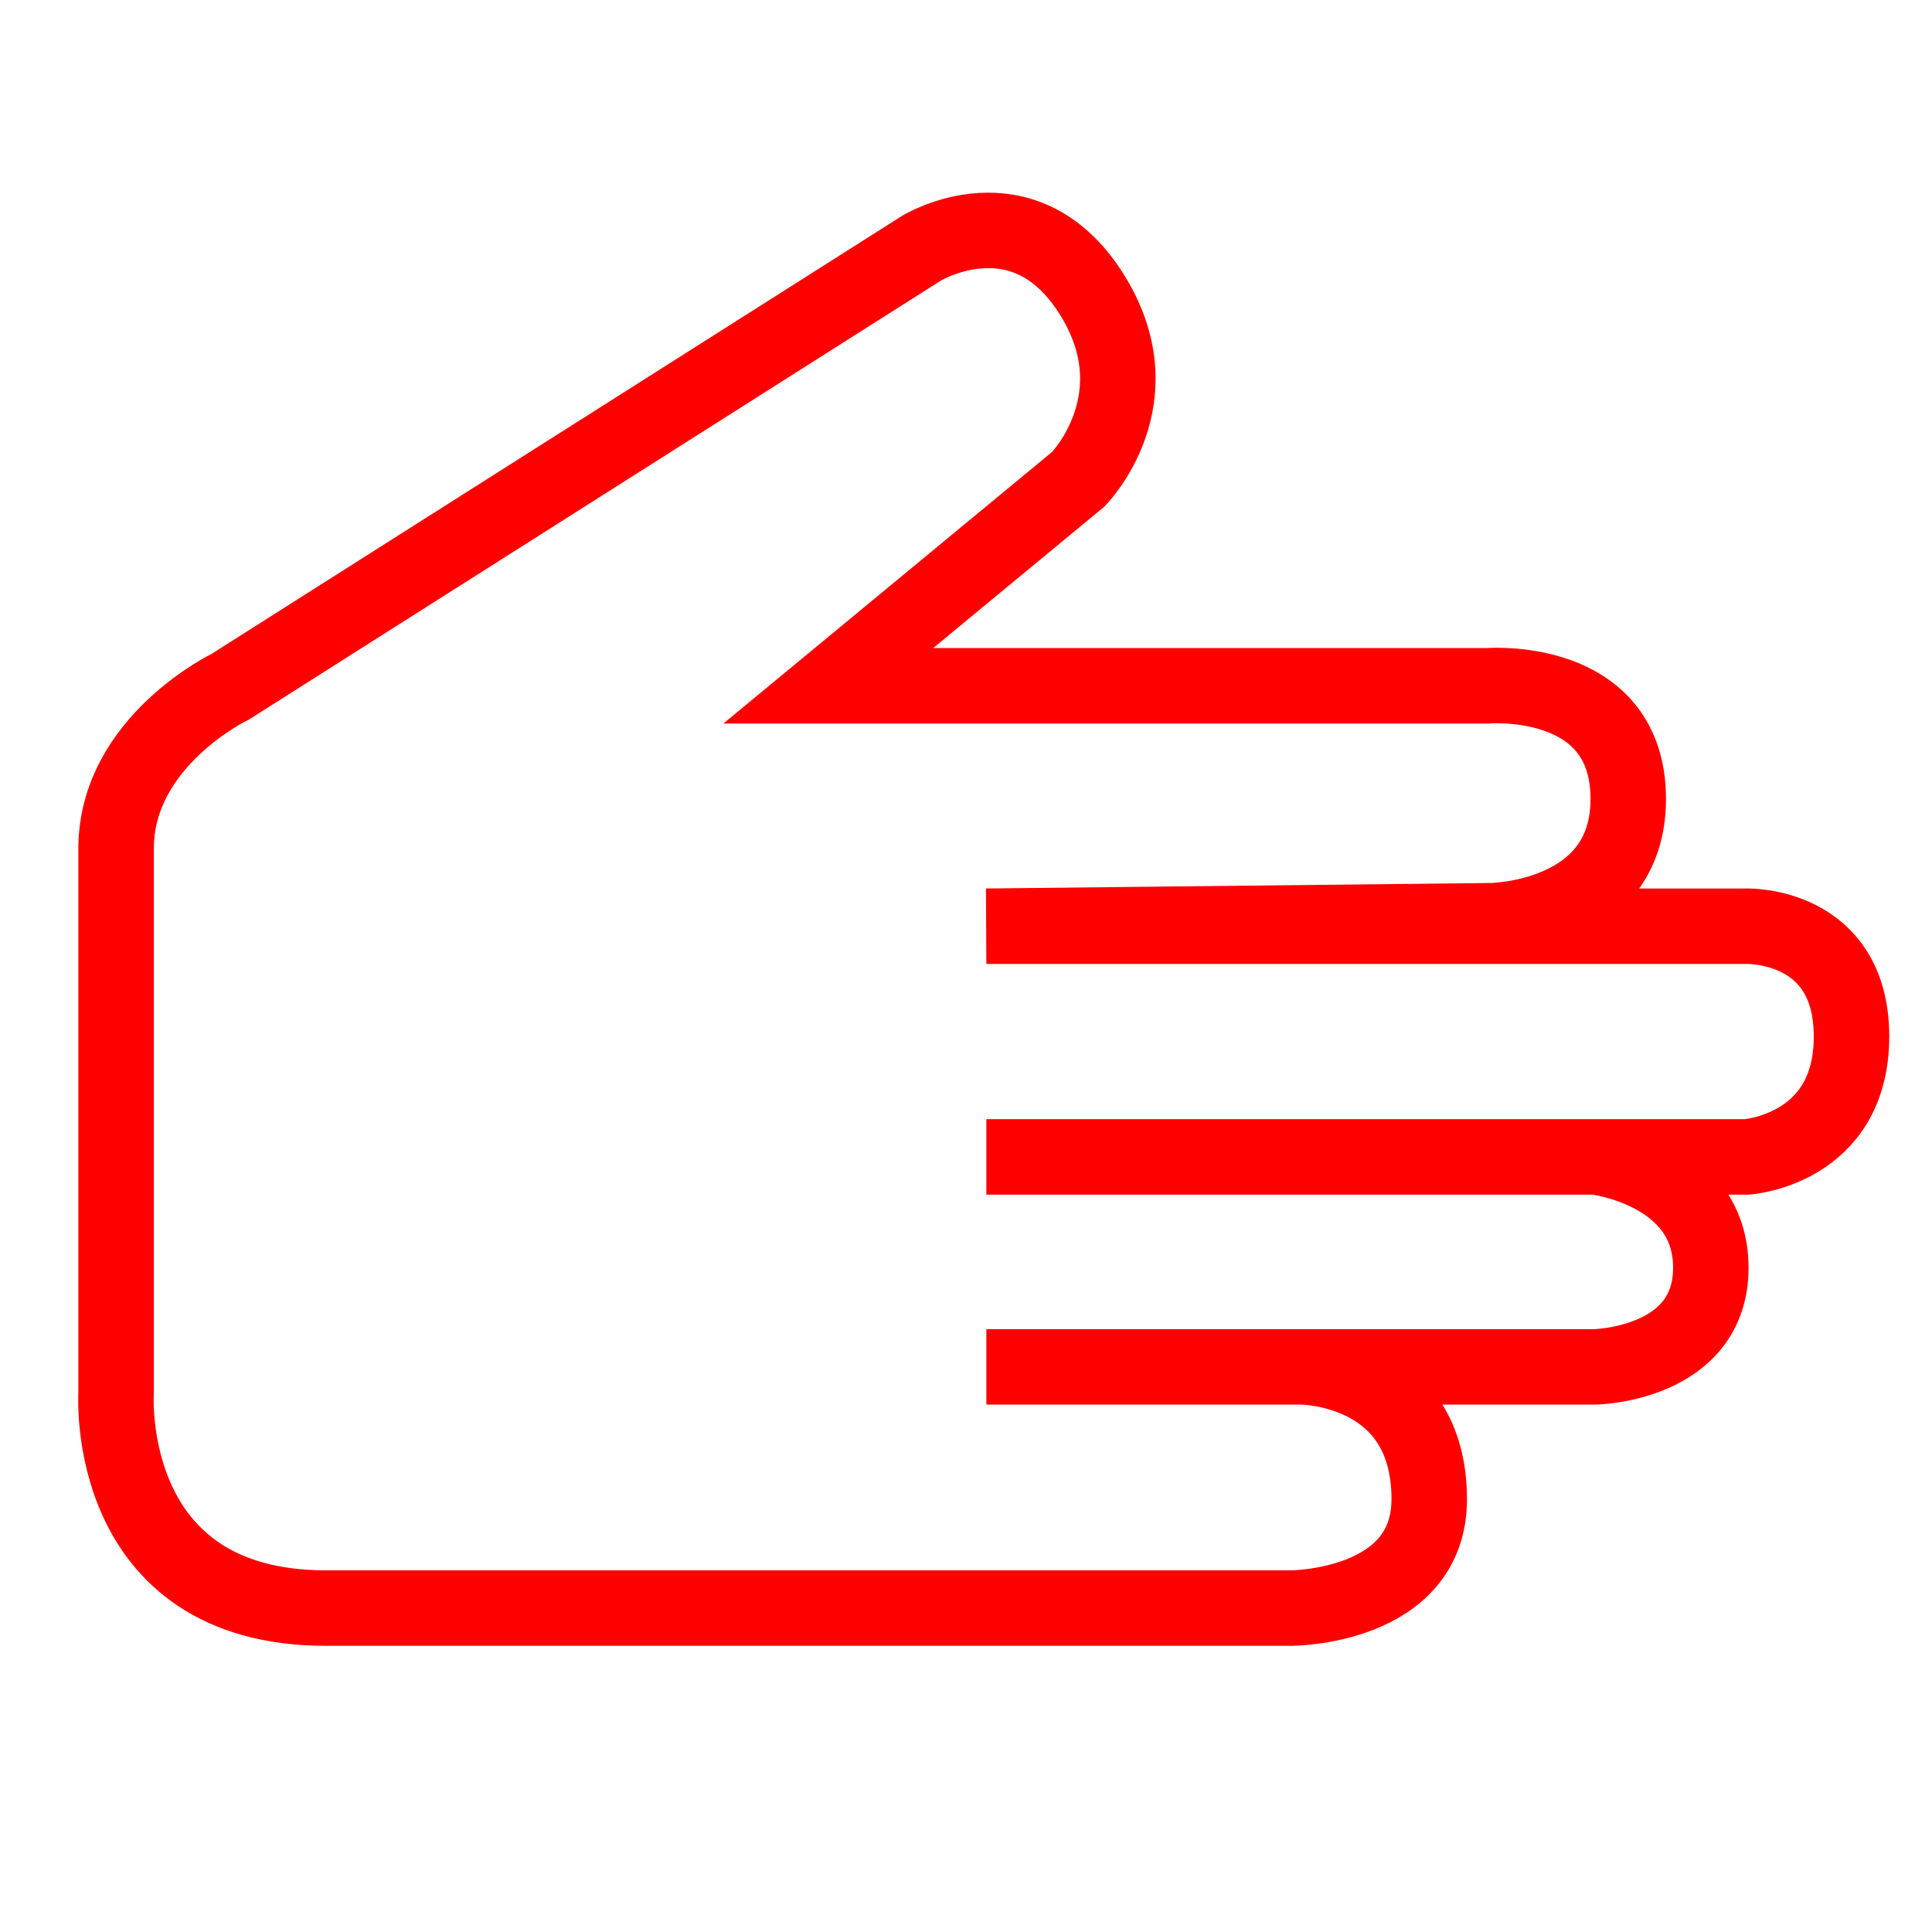 <?xml version="1.0" encoding="utf-8"?>
<!-- Generator: Adobe Illustrator 16.0.0, SVG Export Plug-In . SVG Version: 6.00 Build 0)  -->
<!DOCTYPE svg PUBLIC "-//W3C//DTD SVG 1.1//EN" "http://www.w3.org/Graphics/SVG/1.1/DTD/svg11.dtd">
<svg version="1.1" xmlns="http://www.w3.org/2000/svg" xmlns:xlink="http://www.w3.org/1999/xlink" x="0px" y="0px" width="128px"
	 height="128px" viewBox="0 0 128 128" enable-background="new 0 0 128 128" xml:space="preserve">
<g id="Calque_1" display="none">
	<g id="Calque_1_1_">
		<g id="Calque_2" display="inline">
		</g>
		<g display="inline">
			<path fill="none" stroke="#FF0000" stroke-width="5" stroke-linecap="round" stroke-linejoin="round" stroke-miterlimit="10" d="
				M25.871,81.3c7.763,0,14.633,3.749,18.957,9.521C45.495,78.328,55.805,68.4,68.46,68.4c7.649,0,14.435,3.638,18.767,9.266
				c1.754-11.357,11.543-20.062,23.391-20.062c5.445,0,10.449,1.856,14.451,4.945C115.395,39.843,92.876,23.92,66.634,23.92
				c-35.066,0-63.493,28.427-63.493,63.492c0,3.066,0.23,6.08,0.65,9.029C7.226,87.584,15.805,81.3,25.871,81.3z"/>
		</g>
		
			<path display="inline" fill="none" stroke="#FF0000" stroke-width="5" stroke-linecap="round" stroke-linejoin="round" stroke-miterlimit="10" d="
			M84.359,26.44c-0.113-0.824-0.172-1.666-0.172-2.521c0-10.118,8.201-18.319,18.318-18.319s18.318,8.201,18.318,18.319
			c0,7.563-4.583,14.056-11.124,16.852"/>
		
			<line display="inline" fill="none" stroke="#FF0000" stroke-width="5" stroke-linecap="round" stroke-linejoin="round" stroke-miterlimit="10" x1="61.331" y1="69.498" x2="78.684" y2="126.247"/>
	</g>
	<g id="Calque_2_1_">
		<g display="inline">
			<path fill="#FF0000" d="M114.307,61.503c0.33-0.635,0.494-1.318,0.494-1.998c0-1.504-0.797-2.974-2.211-3.765
				c-0.646-0.365-1.387-0.55-2.088-0.544c-1.438-0.005-2.845,0.729-3.652,2.032c-3.25-1.229-6.678-1.818-10.141-1.813
				c-7.82,0-15.823,2.98-22.804,8.293l1.723,3.866c0.421-0.079,0.843-0.118,1.251-0.118c0.988,0,1.896,0.219,2.729,0.685
				c1.273,0.719,2.177,1.902,2.703,3.502l0.623,1.937l1.977-0.493c0.566-0.146,1.134-0.214,1.678-0.214
				c0.977,0,1.874,0.219,2.704,0.685c1.269,0.707,2.179,1.891,2.705,3.502l0.617,1.93l1.975-0.487
				c0.416-0.106,0.843-0.162,1.279-0.162c0.539,0,1.11,0.095,1.729,0.298L83.3,104.656c-4.967-0.971-10.504-1.655-16.385-1.661
				c-3.939,0.006-7.721,0.31-11.29,0.797L47.92,50.488c1.431,0.185,2.486,0.673,3.653,1.588l1.684,1.363l1.375-1.684
				c1.745-2.149,3.934-3.501,6.414-3.844c0.421-0.062,0.831-0.089,1.257-0.089c2.06,0,4.096,0.702,5.982,2.026l1.66,1.161
				l1.279-1.571c1.752-2.149,3.922-3.49,6.432-3.844c0.402-0.063,0.818-0.09,1.24-0.09c2.451,0,4.897,0.999,7.047,2.868l3.311-2.727
				C79.455,28.582,63.469,17.494,46.13,17.427c0-0.022,0-0.039,0-0.063c0-0.229-0.017-0.472-0.056-0.724
				C45.692,13.953,43.403,12,40.754,12c-0.258,0-0.516,0.017-0.774,0.056c-2.671,0.376-4.624,2.66-4.624,5.319
				c0,0.258,0.017,0.522,0.056,0.774c0.022,0.219,0.067,0.427,0.124,0.634C19.095,23.218,6.728,37.661,1.605,56.116l3.709,2.048
				c1.661-1.829,3.681-2.985,5.97-3.299c0.416-0.062,0.831-0.09,1.246-0.09c2.054,0,4.096,0.702,5.982,2.02l1.667,1.167l1.279-1.582
				c1.739-2.138,3.917-3.484,6.414-3.838c0.41-0.057,0.825-0.084,1.246-0.084c2.06,0,4.096,0.702,5.993,2.02l1.655,1.173
				l1.285-1.577c1.268-1.554,2.94-2.732,5.51-3.316l7.771,53.733c-13.551,2.521-22.967,7.345-23.09,7.401
				c-0.897,0.455-1.363,1.471-1.122,2.445c0.236,0.977,1.111,1.661,2.11,1.661h75.365c1.005,0,1.88-0.685,2.115-1.661
				c0.235-0.98-0.226-1.99-1.123-2.445c-0.104-0.045-7.183-3.664-17.854-6.273l13.435-24.459c0.196,0.342,0.337,0.713,0.466,1.16
				l0.521,2.115l2.109-0.526c0.584-0.146,1.155-0.214,1.706-0.214c0.976,0,1.867,0.226,2.688,0.68
				c1.273,0.719,2.182,1.896,2.703,3.502l0.623,1.919l1.965-0.478c0.578-0.141,1.145-0.207,1.693-0.207
				c0.978,0,1.881,0.219,2.717,0.679c1.459,0.825,2.457,2.301,2.896,4.292l4.287-0.174c0.247-1.936,0.364-3.85,0.364-5.734
				C125.916,77.482,121.949,67.637,114.307,61.503z M40.597,16.36c0.067-0.011,0.112-0.011,0.157-0.011l0,0
				c0.488,0,0.948,0.381,1.016,0.897c0.006,0.034,0.006,0.073,0.006,0.118c0.005,0.224-0.107,0.499-0.387,0.763l-0.5,0.455
				l-0.606-0.326c-0.371-0.219-0.528-0.438-0.567-0.718c-0.011-0.073-0.017-0.118-0.017-0.163
				C39.7,16.888,40.081,16.428,40.597,16.36z M35.985,49.916c-2.11-1.145-4.444-1.807-6.868-1.807c-0.612,0-1.234,0.04-1.863,0.124
				c-3.053,0.432-5.746,1.891-7.878,3.984c-2.11-1.139-4.433-1.795-6.846-1.79c-0.606,0-1.234,0.04-1.857,0.129
				c-0.999,0.134-1.964,0.387-2.879,0.729c6.015-15.403,17.575-26.406,31.85-28.971l1.386-0.252l2.003-0.163
				c0.993-0.084,1.986-0.123,2.974-0.123c13.254-0.011,26.031,7.334,35.228,19.583c-0.764-0.135-1.549-0.202-2.34-0.202
				c-0.611,0-1.229,0.04-1.856,0.129c-3.06,0.426-5.758,1.891-7.896,3.984c-2.1-1.139-4.428-1.801-6.841-1.801
				c-0.617,0-1.246,0.045-1.874,0.135c-3.019,0.416-5.688,1.863-7.816,3.922c-1.739-0.977-3.731-1.498-5.92-1.481
				c-0.825,0-1.689,0.062-2.592,0.19C40.709,46.695,37.994,48.047,35.985,49.916z M93.141,111.65H40.687
				c3.209-1.026,7.037-2.055,11.268-2.856l0.028,0.213l4.304-0.622l-0.045-0.285c3.389-0.467,6.969-0.759,10.673-0.759
				c10.089,0,19.303,2.109,25.976,4.229C92.973,111.596,93.057,111.622,93.141,111.65z M120.467,85.99
				c-1.504-0.842-3.164-1.229-4.803-1.229c-0.012,0-0.018,0-0.021,0c-0.293,0-0.572,0.012-0.865,0.033
				c-0.887-1.729-2.221-3.227-3.994-4.214c-1.503-0.849-3.17-1.24-4.813-1.24c-0.274,0-0.545,0.013-0.813,0.033
				c-0.836-1.608-2.233-2.962-4.057-3.944c-1.752-0.976-3.535-1.447-5.23-1.441c-0.145,0-0.291,0.006-0.443,0.012
				c-0.886-1.738-2.227-3.243-4.006-4.242c-1.521-0.842-3.182-1.24-4.831-1.234c-0.286,0-0.571,0.013-0.858,0.033
				c-0.893-1.728-2.229-3.215-3.994-4.208c-0.17-0.096-0.344-0.18-0.512-0.264c5.051-2.834,10.394-4.326,15.486-4.32
				c3.822,0,7.508,0.824,10.908,2.547l0.797,0.41l1.1,0.695c7.375,4.681,11.621,13.248,12.01,23.259
				C121.197,86.428,120.844,86.197,120.467,85.99z"/>
		</g>
	</g>
	
		<path display="inline" fill="none" stroke="#FF0000" stroke-width="5" stroke-linecap="round" stroke-linejoin="round" stroke-miterlimit="10" d="
		M24.565,90.287c-1.729,1.729-4.646,1.618-6.515-0.25l-2.559-2.56c-1.868-1.868-1.98-4.786-0.251-6.515l15.362-15.362
		c1.73-1.73,4.647-1.618,6.516,0.25l2.559,2.56c1.868,1.868,1.98,4.784,0.25,6.516L24.565,90.287z"/>
	
		<path display="inline" fill="none" stroke="#FF0000" stroke-width="5" stroke-linecap="round" stroke-linejoin="round" stroke-miterlimit="10" d="
		M34.638,100.358c-1.729,1.73-4.646,1.618-6.515-0.25l-2.559-2.558c-1.868-1.869-1.98-4.787-0.251-6.517l22.416-22.415
		c1.73-1.73,4.647-1.618,6.516,0.25l2.559,2.559c1.868,1.869,1.98,4.785,0.25,6.516L34.638,100.358z"/>
	
		<path display="inline" fill="none" stroke="#FF0000" stroke-width="5" stroke-linecap="round" stroke-linejoin="round" stroke-miterlimit="10" d="
		M44.71,110.43c-1.729,1.731-4.646,1.619-6.515-0.25l-2.559-2.558c-1.868-1.868-1.98-4.786-0.251-6.517L54.321,82.17
		c1.73-1.73,4.647-1.617,6.516,0.251l2.559,2.558c1.868,1.869,1.98,4.786,0.25,6.516L44.71,110.43z"/>
	
		<path display="inline" fill="none" stroke="#FF0000" stroke-width="5" stroke-linecap="round" stroke-linejoin="round" stroke-miterlimit="10" d="
		M54.783,120.503c-1.729,1.729-4.646,1.618-6.515-0.251l-2.559-2.559c-1.868-1.868-1.98-4.786-0.251-6.516L60.82,95.815
		c1.73-1.729,4.648-1.616,6.516,0.252l2.559,2.558c1.868,1.869,1.98,4.786,0.25,6.516L54.783,120.503z"/>
	
		<path display="inline" fill="none" stroke="#FF0000" stroke-width="5" stroke-linecap="round" stroke-linejoin="round" stroke-miterlimit="10" d="
		M20.952,75.25L9.2,62.006c0,0-13.642-21.09,7.177-39.235c26.078-22.728,44.26,3.11,44.26,3.11"/>
	
		<path display="inline" fill="none" stroke="#FF0000" stroke-width="5" stroke-linecap="round" stroke-linejoin="round" stroke-miterlimit="10" d="
		M79.298,47.413l29.427,30.53c0,0,6.22,5.595,1.196,10.619c-5.024,5.023-9.81,2.952-9.81,2.952L83.125,72.533"/>
	
		<path display="inline" fill="none" stroke="#FF0000" stroke-width="5" stroke-linecap="round" stroke-linejoin="round" stroke-miterlimit="10" d="
		M71.372,105.069c0,0,9.361,10.288,15.342,4.307c5.981-5.981,1.914-7.79,1.914-7.79L71.372,84.489"/>
	
		<path display="inline" fill="none" stroke="#FF0000" stroke-width="5" stroke-linecap="round" stroke-linejoin="round" stroke-miterlimit="10" d="
		M101.068,91.938c0,0,2.632,4.28-2.632,8.348c-5.263,4.066-8.458,1.301-8.458,1.301"/>
	
		<path display="inline" fill="none" stroke="#FF0000" stroke-width="5" stroke-linecap="round" stroke-linejoin="round" stroke-miterlimit="10" d="
		M101.727,37.843c0,0-3.699,5.263-11.748,5.263s-9.304-2.631-9.304-2.631s-6.88-4.545-14.296,2.631
		c-7.417,7.178-6.46,8.374-13.876,8.613s-7.93-4.306-8.271-5.742c-0.341-1.436,25.975-27.752,25.975-27.752
		s4.546-4.808,14.833-4.808c10.288,0,16.029,3.373,19.857,5.765s18.661,16.047,19.618,32.545
		c0.956,16.499-17.038,24.921-17.038,24.921"/>
</g>
<g id="Calque_2_2_" display="none">
	<g display="inline">
		<g>
			<g>
				<g>
					<path fill="#FF0000" d="M65.346,78.688v-4.713h48.722c2.929-0.007,5.291-2.382,5.298-5.304l0,0
						c-0.007-2.923-2.369-5.292-5.298-5.298l0,0H65.346v-4.717h48.722c5.532,0.003,10.012,4.483,10.012,10.015l0,0
						c0,5.532-4.479,10.017-10.012,10.017l0,0H65.346L65.346,78.688z"/>
				</g>
			</g>
		</g>
		<g>
			<g>
				<g>
					<path fill="#FF0000" d="M65.349,93.997v-4.713h40.367c2.922-0.007,5.291-2.376,5.297-5.298l0,0
						c-0.006-2.929-2.375-5.298-5.297-5.298l0,0v-4.713c5.531,0,10.012,4.479,10.012,10.011l0,0c0,5.526-4.48,10.011-10.012,10.011
						l0,0H65.349L65.349,93.997z"/>
				</g>
			</g>
		</g>
		<g>
			<g>
				<g>
					<path fill="#FF0000" d="M10.437,104.821c-3.145-3.049-4.78-7.511-4.769-12.832l0,0V55.101c0-3.755,1.771-7.113,4.507-9.257l0,0
						l0.087-0.066l0.099-0.063c0.021-0.012,40.452-25.816,46.978-29.712l0,0c1.33-0.746,4.008-2.528,7.315-2.585l0,0
						c6.494,0,11.749,5.267,11.755,11.755l0,0c0,4.022-2.033,7.588-5.111,9.702l0,0l-10.443,8.475h39.293
						c5.532,0,10.012,4.483,10.012,10.011l0,0c0,5.532-4.479,10.009-10.012,10.014l0,0V58.66c2.923-0.006,5.292-2.375,5.298-5.3l0,0
						c-0.006-2.922-2.375-5.294-5.298-5.297l0,0H47.56l20.948-17.001l0.085-0.048c1.87-1.275,3.102-3.407,3.102-5.841l0,0
						c-0.012-3.887-3.156-7.032-7.04-7.042l0,0c-1.356-0.057-3.695,1.155-4.898,1.921l0,0c-3.141,1.873-14.903,9.308-25.813,16.241
						l0,0C23.694,42.801,14.17,48.875,13.013,49.614l0,0c-1.605,1.293-2.625,3.262-2.63,5.487l0,0v36.889
						c0.015,4.42,1.284,7.438,3.336,9.453l0,0c2.06,1.996,5.129,3.15,9.276,3.156l0,0h63.227c2.935-0.006,5.298-2.375,5.304-5.297
						l0,0c-0.006-2.935-2.369-5.292-5.304-5.305l0,0v-4.713c5.538,0,10.018,4.485,10.018,10.018l0,0
						c0,5.531-4.479,10.005-10.018,10.005l0,0H22.995c-0.019,0.006-0.036,0.006-0.055,0.006l0,0
						C17.952,109.307,13.557,107.852,10.437,104.821L10.437,104.821z"/>
				</g>
			</g>
		</g>
	</g>
</g>
<g id="Calque_3">
	<path fill="none" stroke="#FF0000" stroke-width="5" stroke-miterlimit="10" d="M7.691,56.228v36.106
		c0,0-0.888,14.206,13.91,14.206s63.926,0,63.926,0s9.163,0,9.163-7.208c0-8.773-8.469-8.773-8.469-8.773H65.349h40.304
		c0,0,7.694-0.126,7.694-6.572s-7.631-7.338-7.631-7.338H65.349h50.379c0,0,6.939-0.467,6.939-7.976s-6.939-7.308-6.939-7.308
		H65.349L98.813,61c0,0,9.063-0.098,9.063-8.063c0-8.271-9.313-7.5-9.313-7.5H54.875L71.438,31.75c0,0,5.313-5.375,0.813-12.375
		s-11.188-2.938-11.188-2.938L15.25,45.5C15.25,45.5,7.691,49.125,7.691,56.228z"/>
</g>
</svg>
